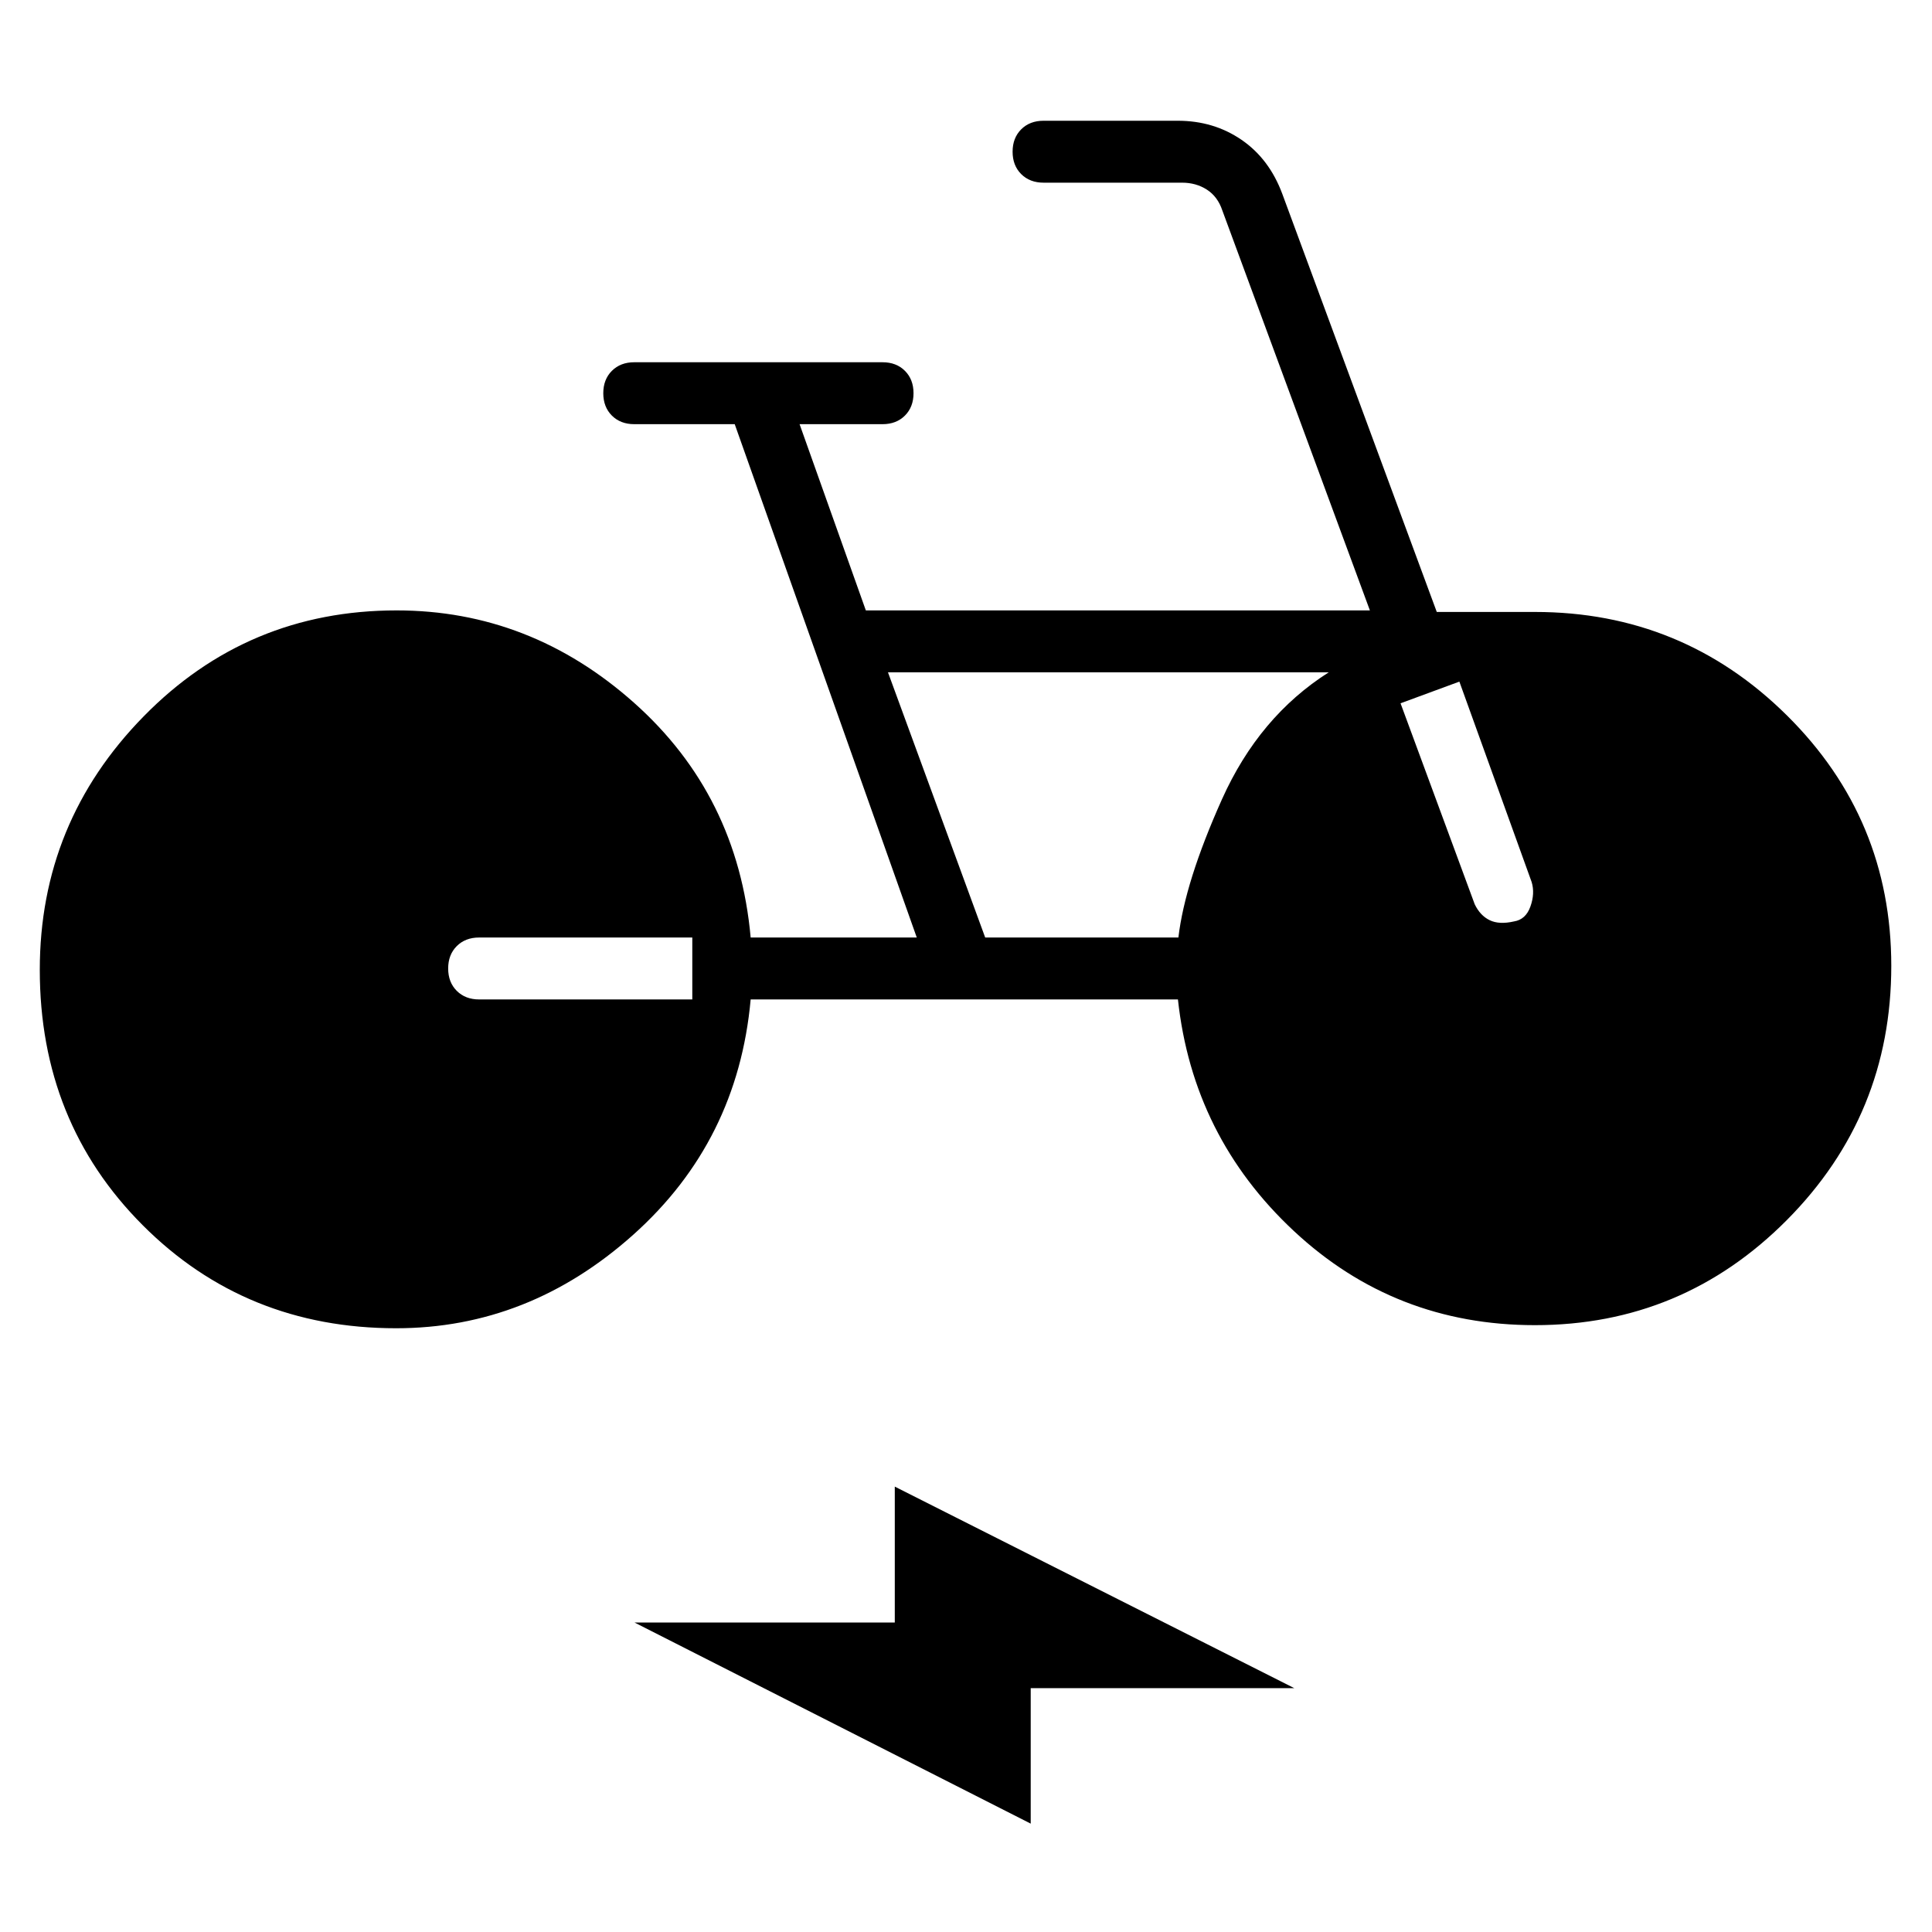 <svg xmlns="http://www.w3.org/2000/svg" width="48" height="48" viewBox="0 -960 960 960"><path d="M512.154-53.846 315.308-153.77h129.307v-67.539l198.539 100.154h-131v67.308ZM196.846-300Q122-300 70.884-351.231 19.77-402.461 19.77-478.077q0-73.308 51.616-125.962Q123-656.692 197.077-656.692q66.385 0 117.961 45.884Q366.615-564.923 373-494.154h82.538l-90.461-255.077h-49.923q-6.846 0-11.116-4.269-4.269-4.269-4.269-11.115 0-6.847 4.269-11.116 4.27-4.269 11.116-4.269h123.384q6.847 0 11.116 4.269 4.269 4.269 4.269 11.116 0 6.846-4.269 11.115t-11.116 4.269h-41.23l32.923 92.539h250.461l-73.307-198.693q-2.308-6.923-7.693-10.384-5.384-3.462-12.307-3.462h-68.847q-6.846 0-11.115-4.269t-4.269-11.115q0-6.847 4.269-11.116Q511.692-900 518.538-900h66.693q17.846 0 31.654 9.461 13.807 9.462 20.269 26.847l76.769 207.769h48.769q73.308 0 125.193 51.384 51.884 51.385 51.884 124.462 0 74.077-51.884 126.308Q836-301.538 762.692-301.538q-69.692 0-119.846-46.846-50.154-46.847-57.538-115.001H373q-6.385 70.462-58.346 116.924Q262.692-300 196.846-300Zm41.231-163.385H344v-30.769H238.077q-6.846 0-11.116 4.269-4.269 4.27-4.269 11.116t4.269 11.115q4.27 4.269 11.116 4.269Zm514.231-38.769q5.846-.923 8.154-7.423 2.307-6.5.615-12.115l-35.923-99.616-29.231 10.77 36.846 99.846q2.692 5.615 7.423 7.923t12.116.615Zm-262.769 8h95.999q3.231-27.615 21.654-68.692 18.423-41.077 53.039-63.077h-219l48.308 131.769Z"/></svg>